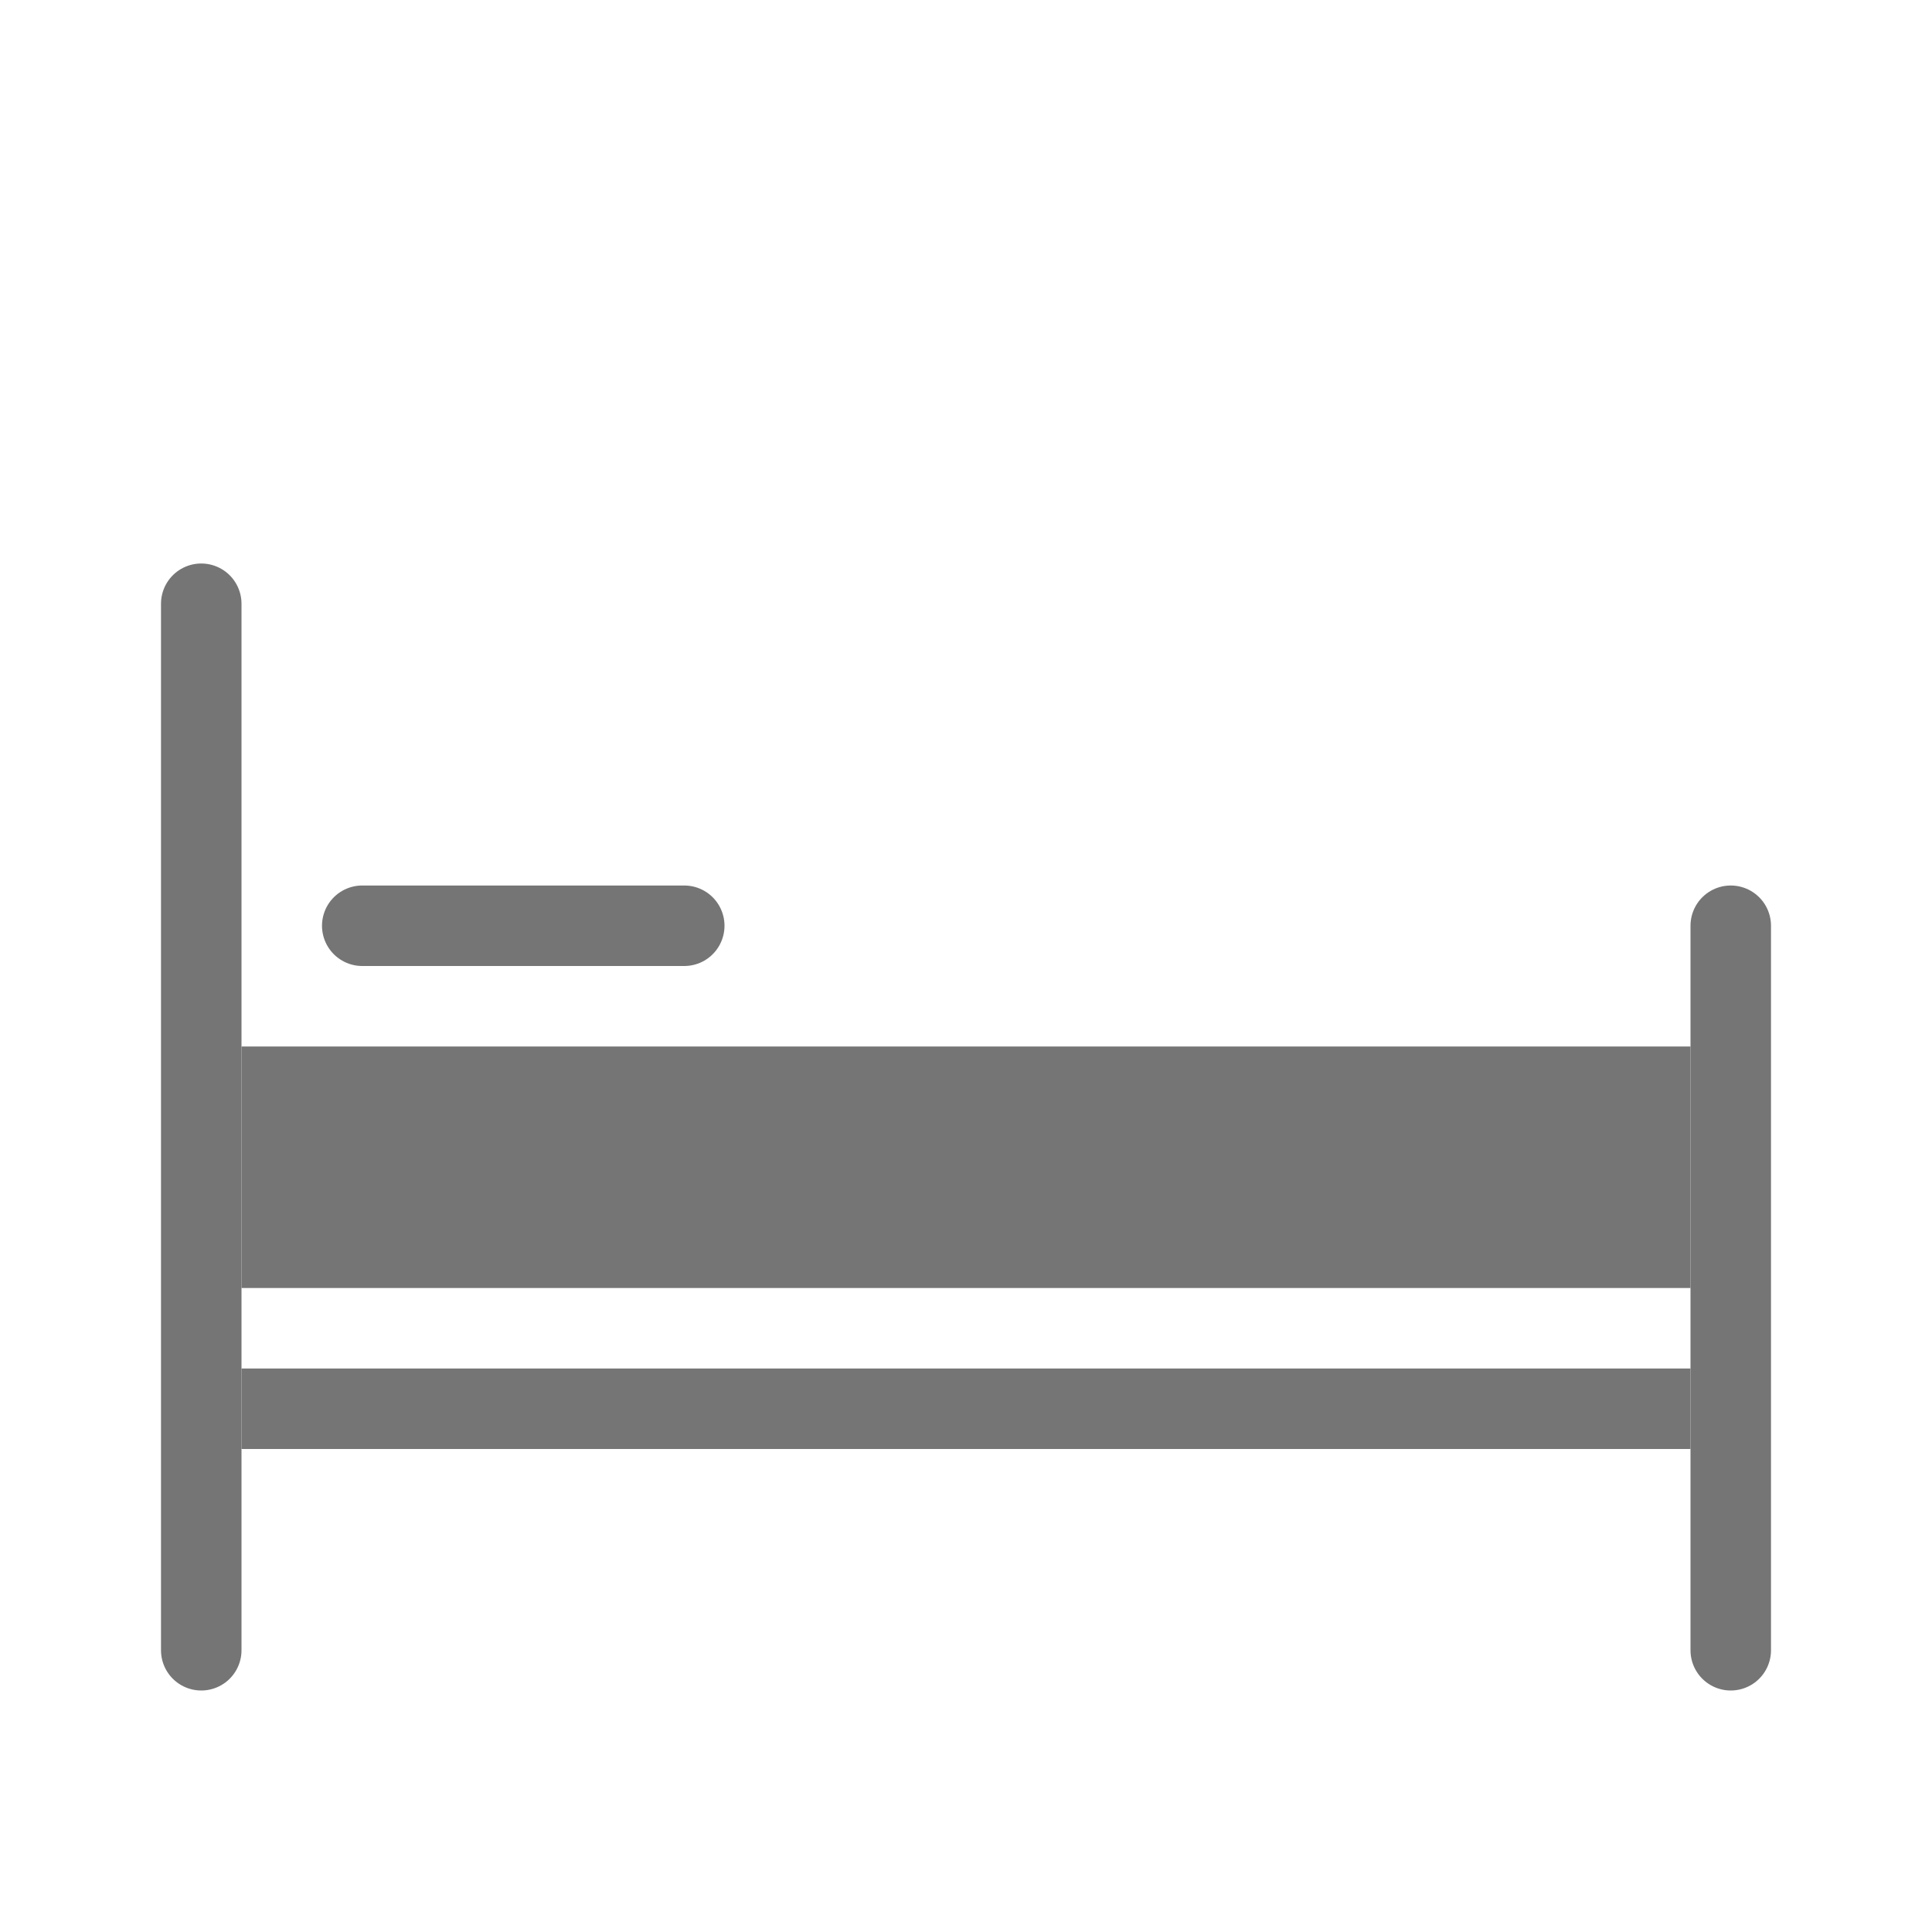 <svg width="24" height="24" viewBox="0 0 24 24" fill="none" xmlns="http://www.w3.org/2000/svg">
<line x1="2.5" y1="20.5" x2="2.5" y2="7.5" stroke="#757575" stroke-linecap="round"/>
<line x1="21.5" y1="20.5" x2="21.5" y2="11.5" stroke="#757575" stroke-linecap="round"/>
<line x1="3" y1="17.5" x2="21" y2="17.5" stroke="#757575"/>
<rect x="3" y="13" width="18" height="3" fill="#757575"/>
<line x1="4.5" y1="11.5" x2="8.5" y2="11.5" stroke="#757575" stroke-linecap="round"/>
</svg>
